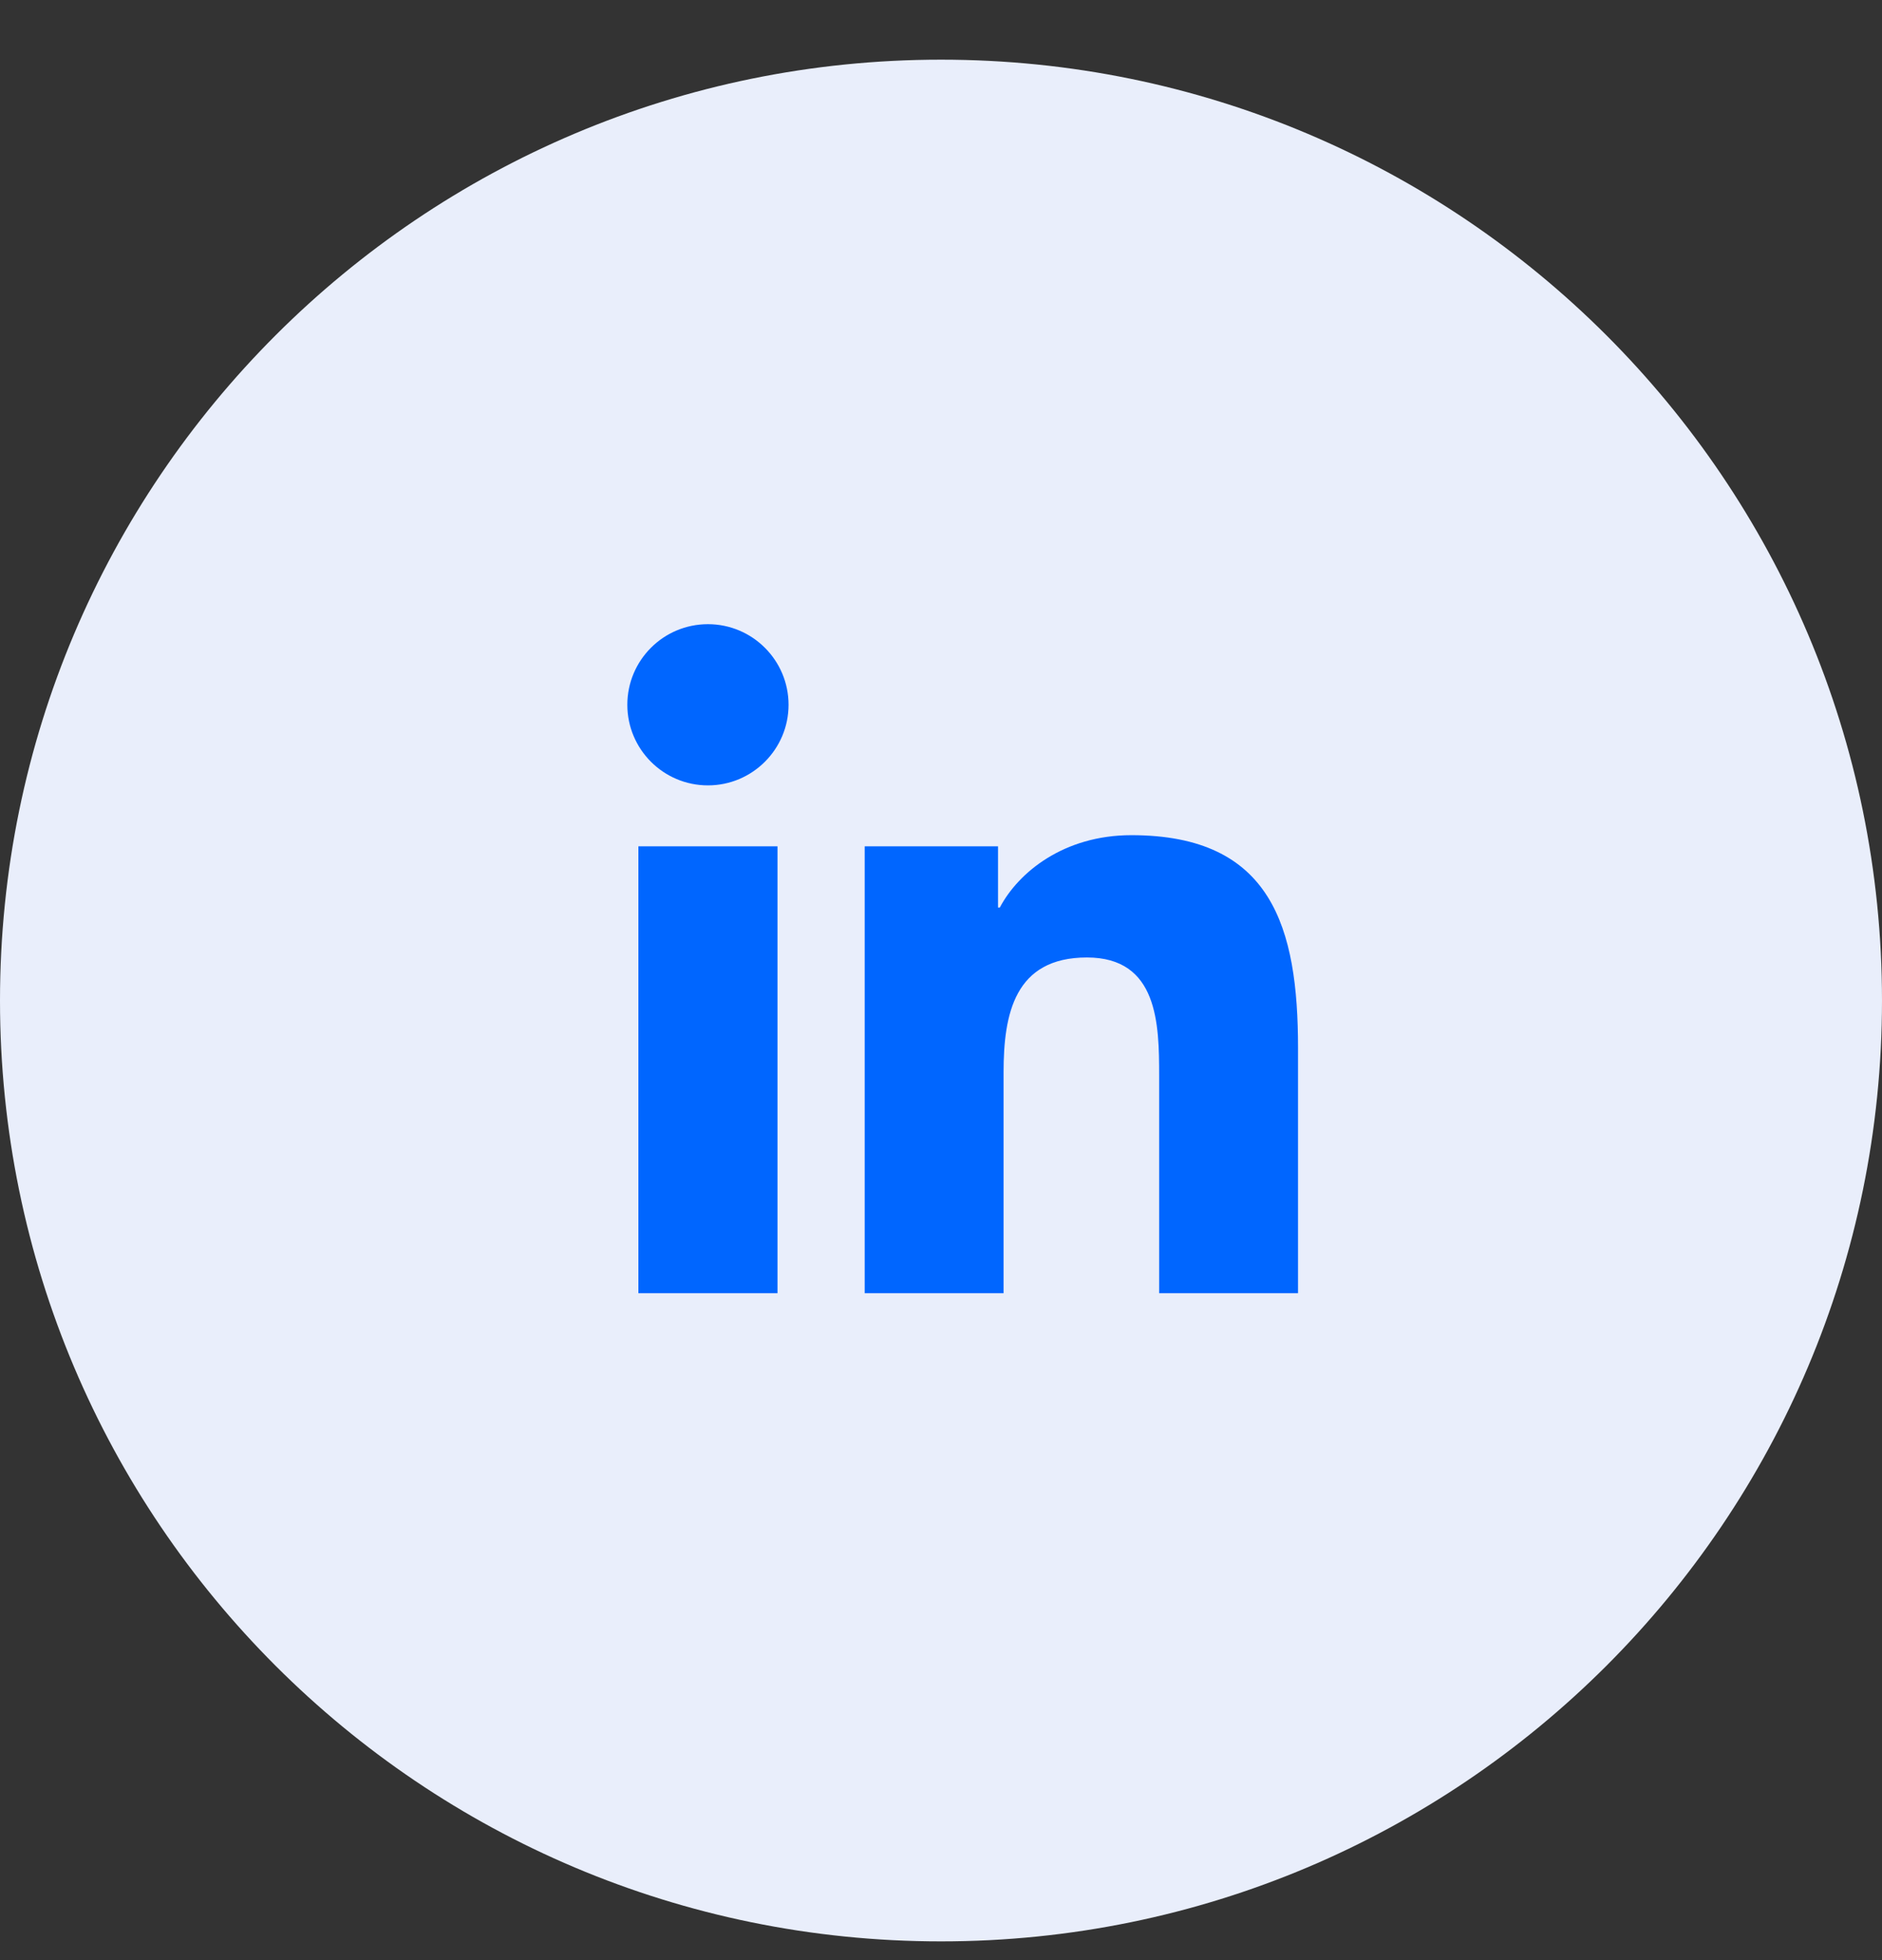 <svg width="24" height="25" viewBox="0 0 24 25" fill="none" xmlns="http://www.w3.org/2000/svg">
<rect x="0" y="0" width="24" height="25" fill="#333333" stroke="none"/>
<path d="M12 24.761C18.627 24.761 24 19.389 24 12.761C24 6.134 18.627 0.761 12 0.761C5.373 0.761 0 6.134 0 12.761C0 19.389 5.373 24.761 12 24.761Z" fill="#E9EEFB"/>
<path fill-rule="evenodd" clip-rule="evenodd" d="M8.141 16.494H9.915V10.794H8.141V16.494ZM9.028 10.017C8.459 10.017 8 9.555 8 8.989C8 8.422 8.459 7.961 9.028 7.961C9.595 7.961 10.056 8.422 10.056 8.989C10.056 9.555 9.595 10.017 9.028 10.017Z" fill="#0066FF"/>
<path fill-rule="evenodd" clip-rule="evenodd" d="M16.553 16.494H14.782V13.723C14.782 13.062 14.769 12.212 13.861 12.212C12.939 12.212 12.798 12.931 12.798 13.675V16.494H11.027V10.794H12.727V11.575H12.75C12.987 11.126 13.566 10.652 14.428 10.652C16.222 10.652 16.553 11.833 16.553 13.368V16.494Z" fill="#0066FF"/>
</svg>
